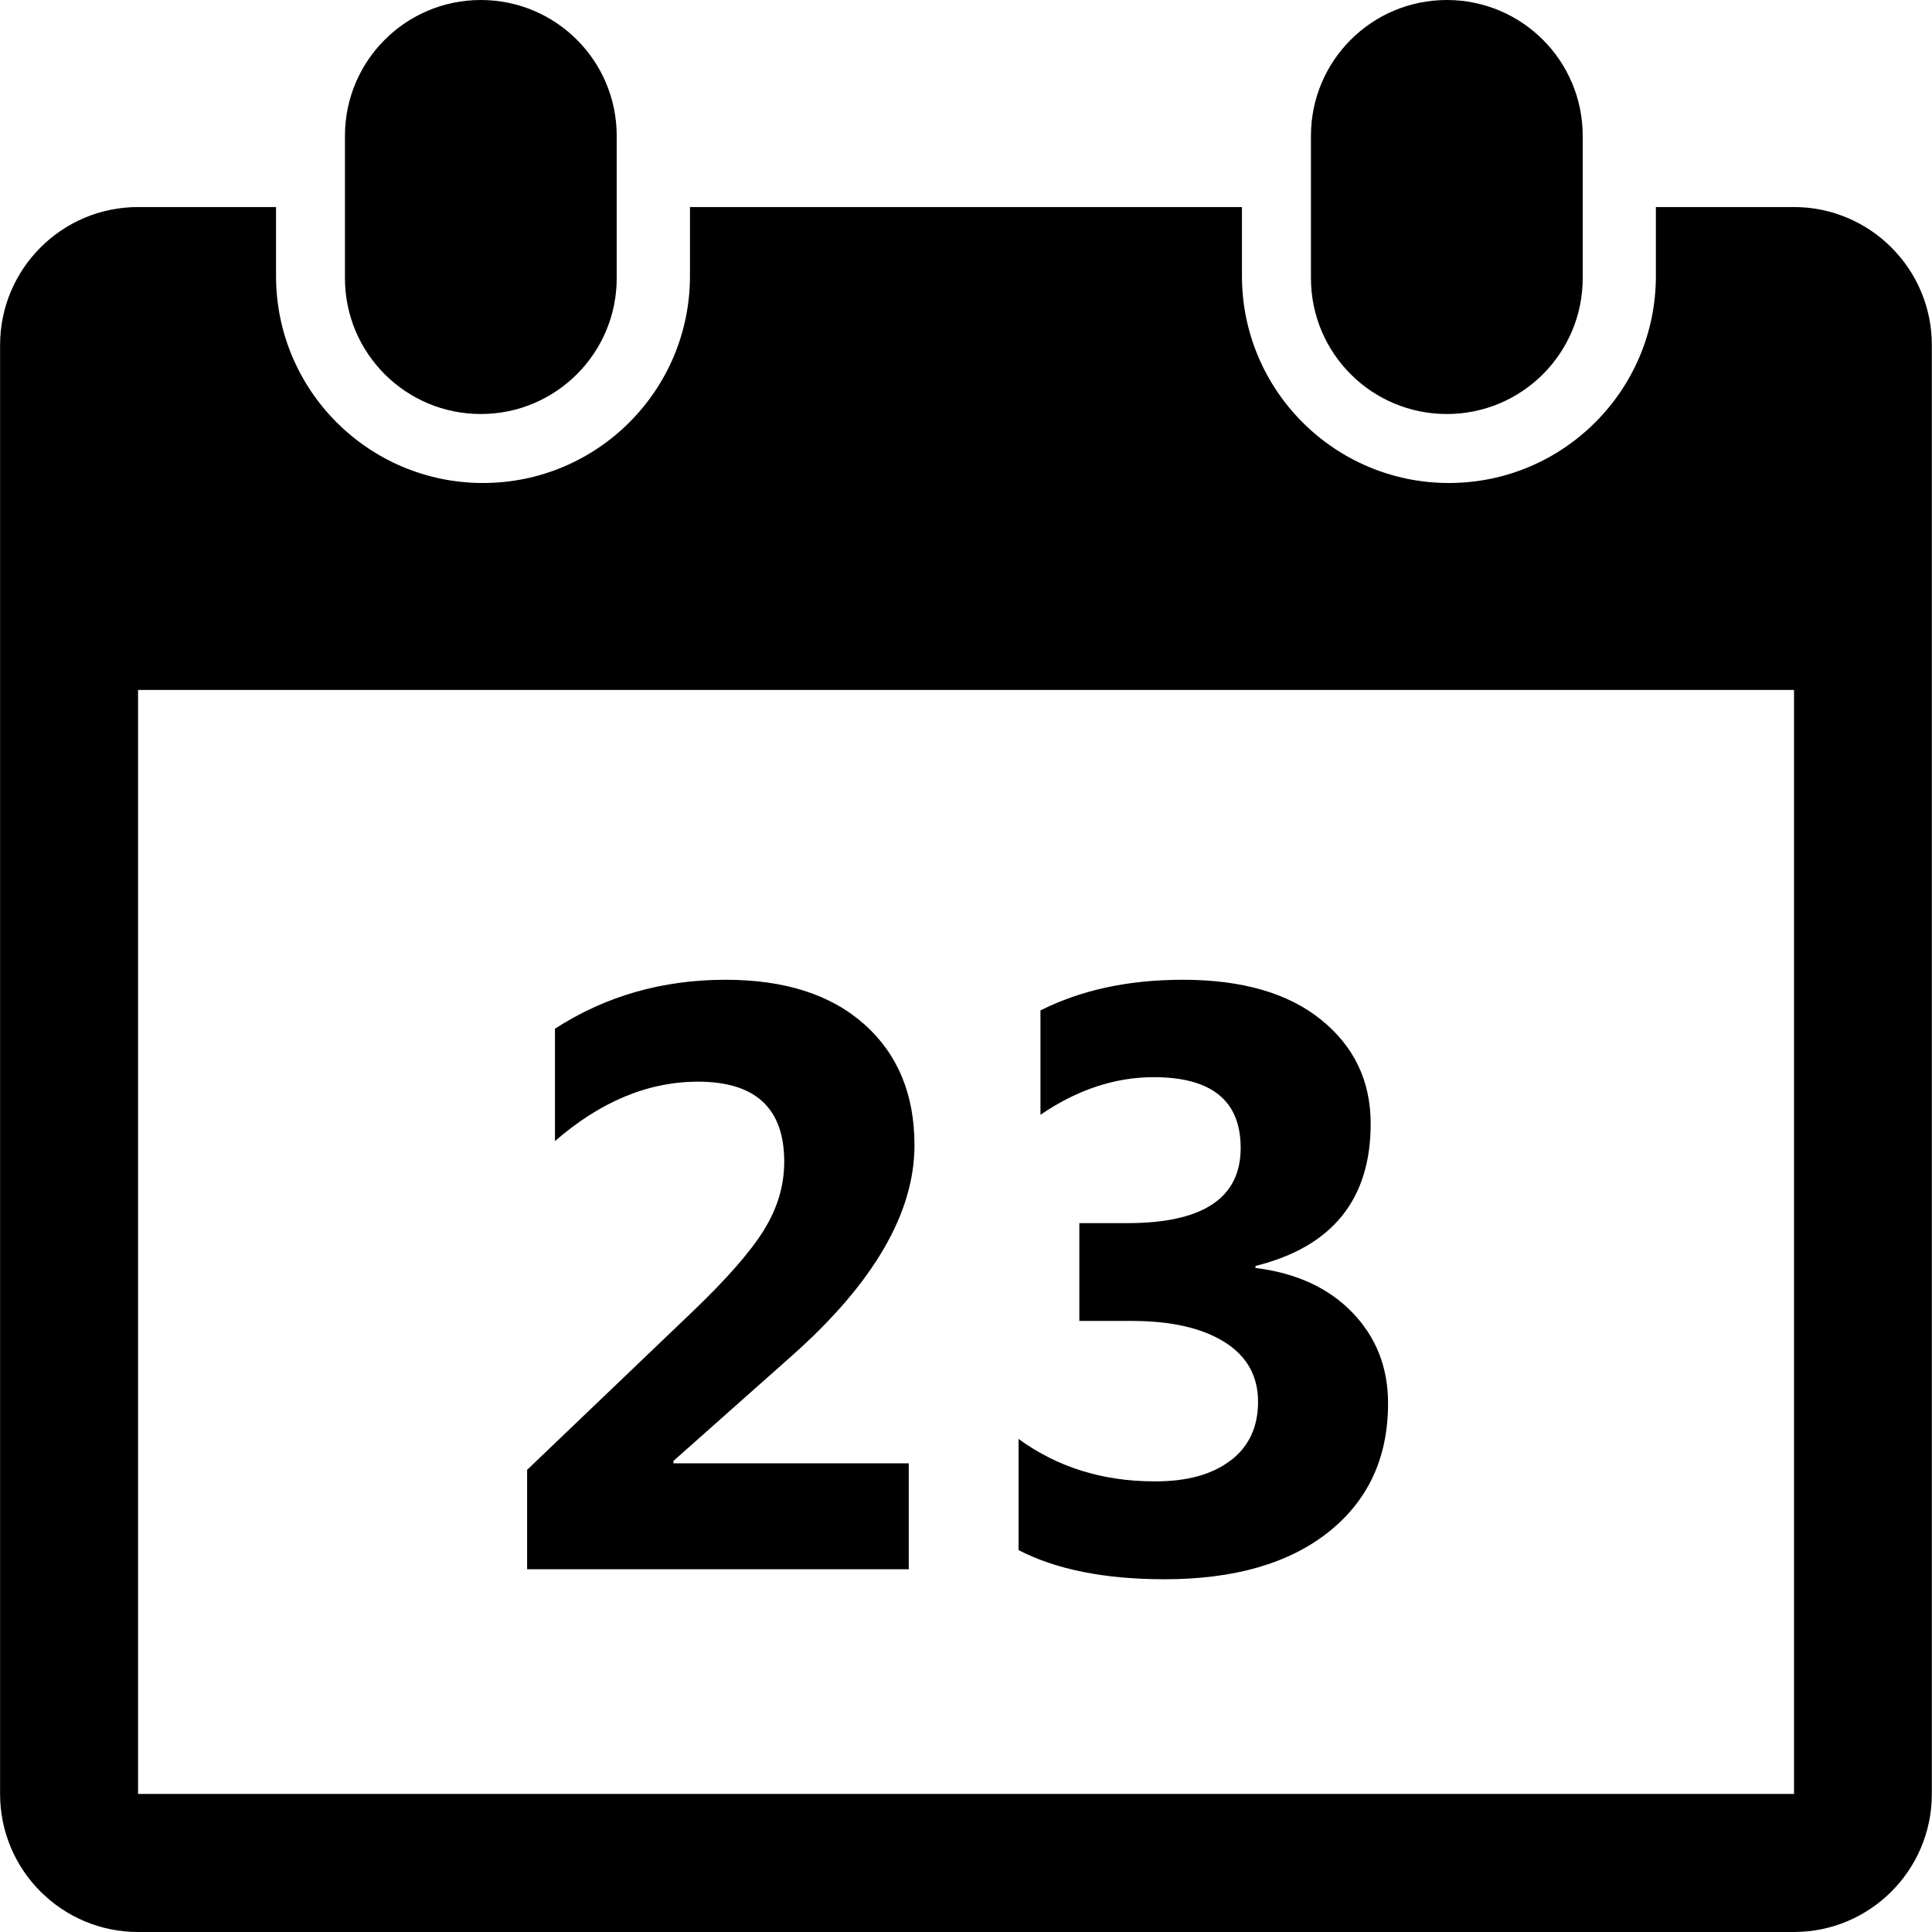 <svg version="1.1" xmlns="http://www.w3.org/2000/svg" width="24" height="24" viewBox="0 0 24 24">
  <path fill="currentColor" d="M22.286 24h-20.571c-0.946 0-1.714-0.768-1.714-1.714v-18c0-0.946 0.768-1.714 1.714-1.714h1.714v0.857c0 1.42 1.151 2.571 2.571 2.571s2.571-1.151 2.571-2.571v-0.857h6.857v0.857c0 1.42 1.152 2.571 2.571 2.571s2.571-1.151 2.571-2.571v-0.857h1.714c0.946 0 1.714 0.768 1.714 1.714v18c0 0.946-0.768 1.714-1.714 1.714zM22.286 8.571h-20.571v13.714h20.571v-13.714zM9.488 15.282c0.169-0.269 0.254-0.554 0.254-0.851 0-0.663-0.357-0.994-1.070-0.994-0.62 0-1.212 0.246-1.778 0.738v-1.396c0.626-0.405 1.333-0.608 2.12-0.608 0.736 0 1.311 0.185 1.725 0.555s0.621 0.87 0.621 1.499c0 0.84-0.504 1.709-1.512 2.607l-1.482 1.316v0.030h2.923v1.316h-4.741v-1.235l2.064-1.974c0.415-0.398 0.707-0.731 0.876-1.001zM15.289 18.142c0.226-0.174 0.339-0.417 0.339-0.729 0-0.321-0.14-0.569-0.419-0.743s-0.663-0.261-1.153-0.261h-0.648v-1.215h0.597c0.938 0 1.407-0.311 1.407-0.934 0-0.586-0.36-0.879-1.080-0.879-0.482 0-0.951 0.156-1.407 0.467v-1.296c0.506-0.255 1.095-0.381 1.767-0.381 0.736 0 1.31 0.165 1.72 0.497s0.615 0.762 0.615 1.291c0 0.941-0.477 1.53-1.431 1.767v0.025c0.509 0.063 0.91 0.249 1.205 0.555s0.442 0.682 0.442 1.127c0 0.673-0.246 1.205-0.738 1.597s-1.172 0.588-2.039 0.588c-0.743 0-1.347-0.121-1.813-0.362v-1.381c0.482 0.351 1.045 0.527 1.688 0.527 0.405 0.002 0.72-0.086 0.946-0.26zM17.973 5.143c-0.933 0-1.688-0.755-1.688-1.688v-1.767c0-0.933 0.755-1.688 1.688-1.688s1.688 0.755 1.688 1.688v1.767c0 0.933-0.755 1.688-1.688 1.688zM5.973 5.143c-0.933 0-1.688-0.755-1.688-1.688v-1.767c0-0.933 0.755-1.688 1.688-1.688s1.688 0.755 1.688 1.688v1.767c0 0.933-0.756 1.688-1.688 1.688z"></path>
</svg>
